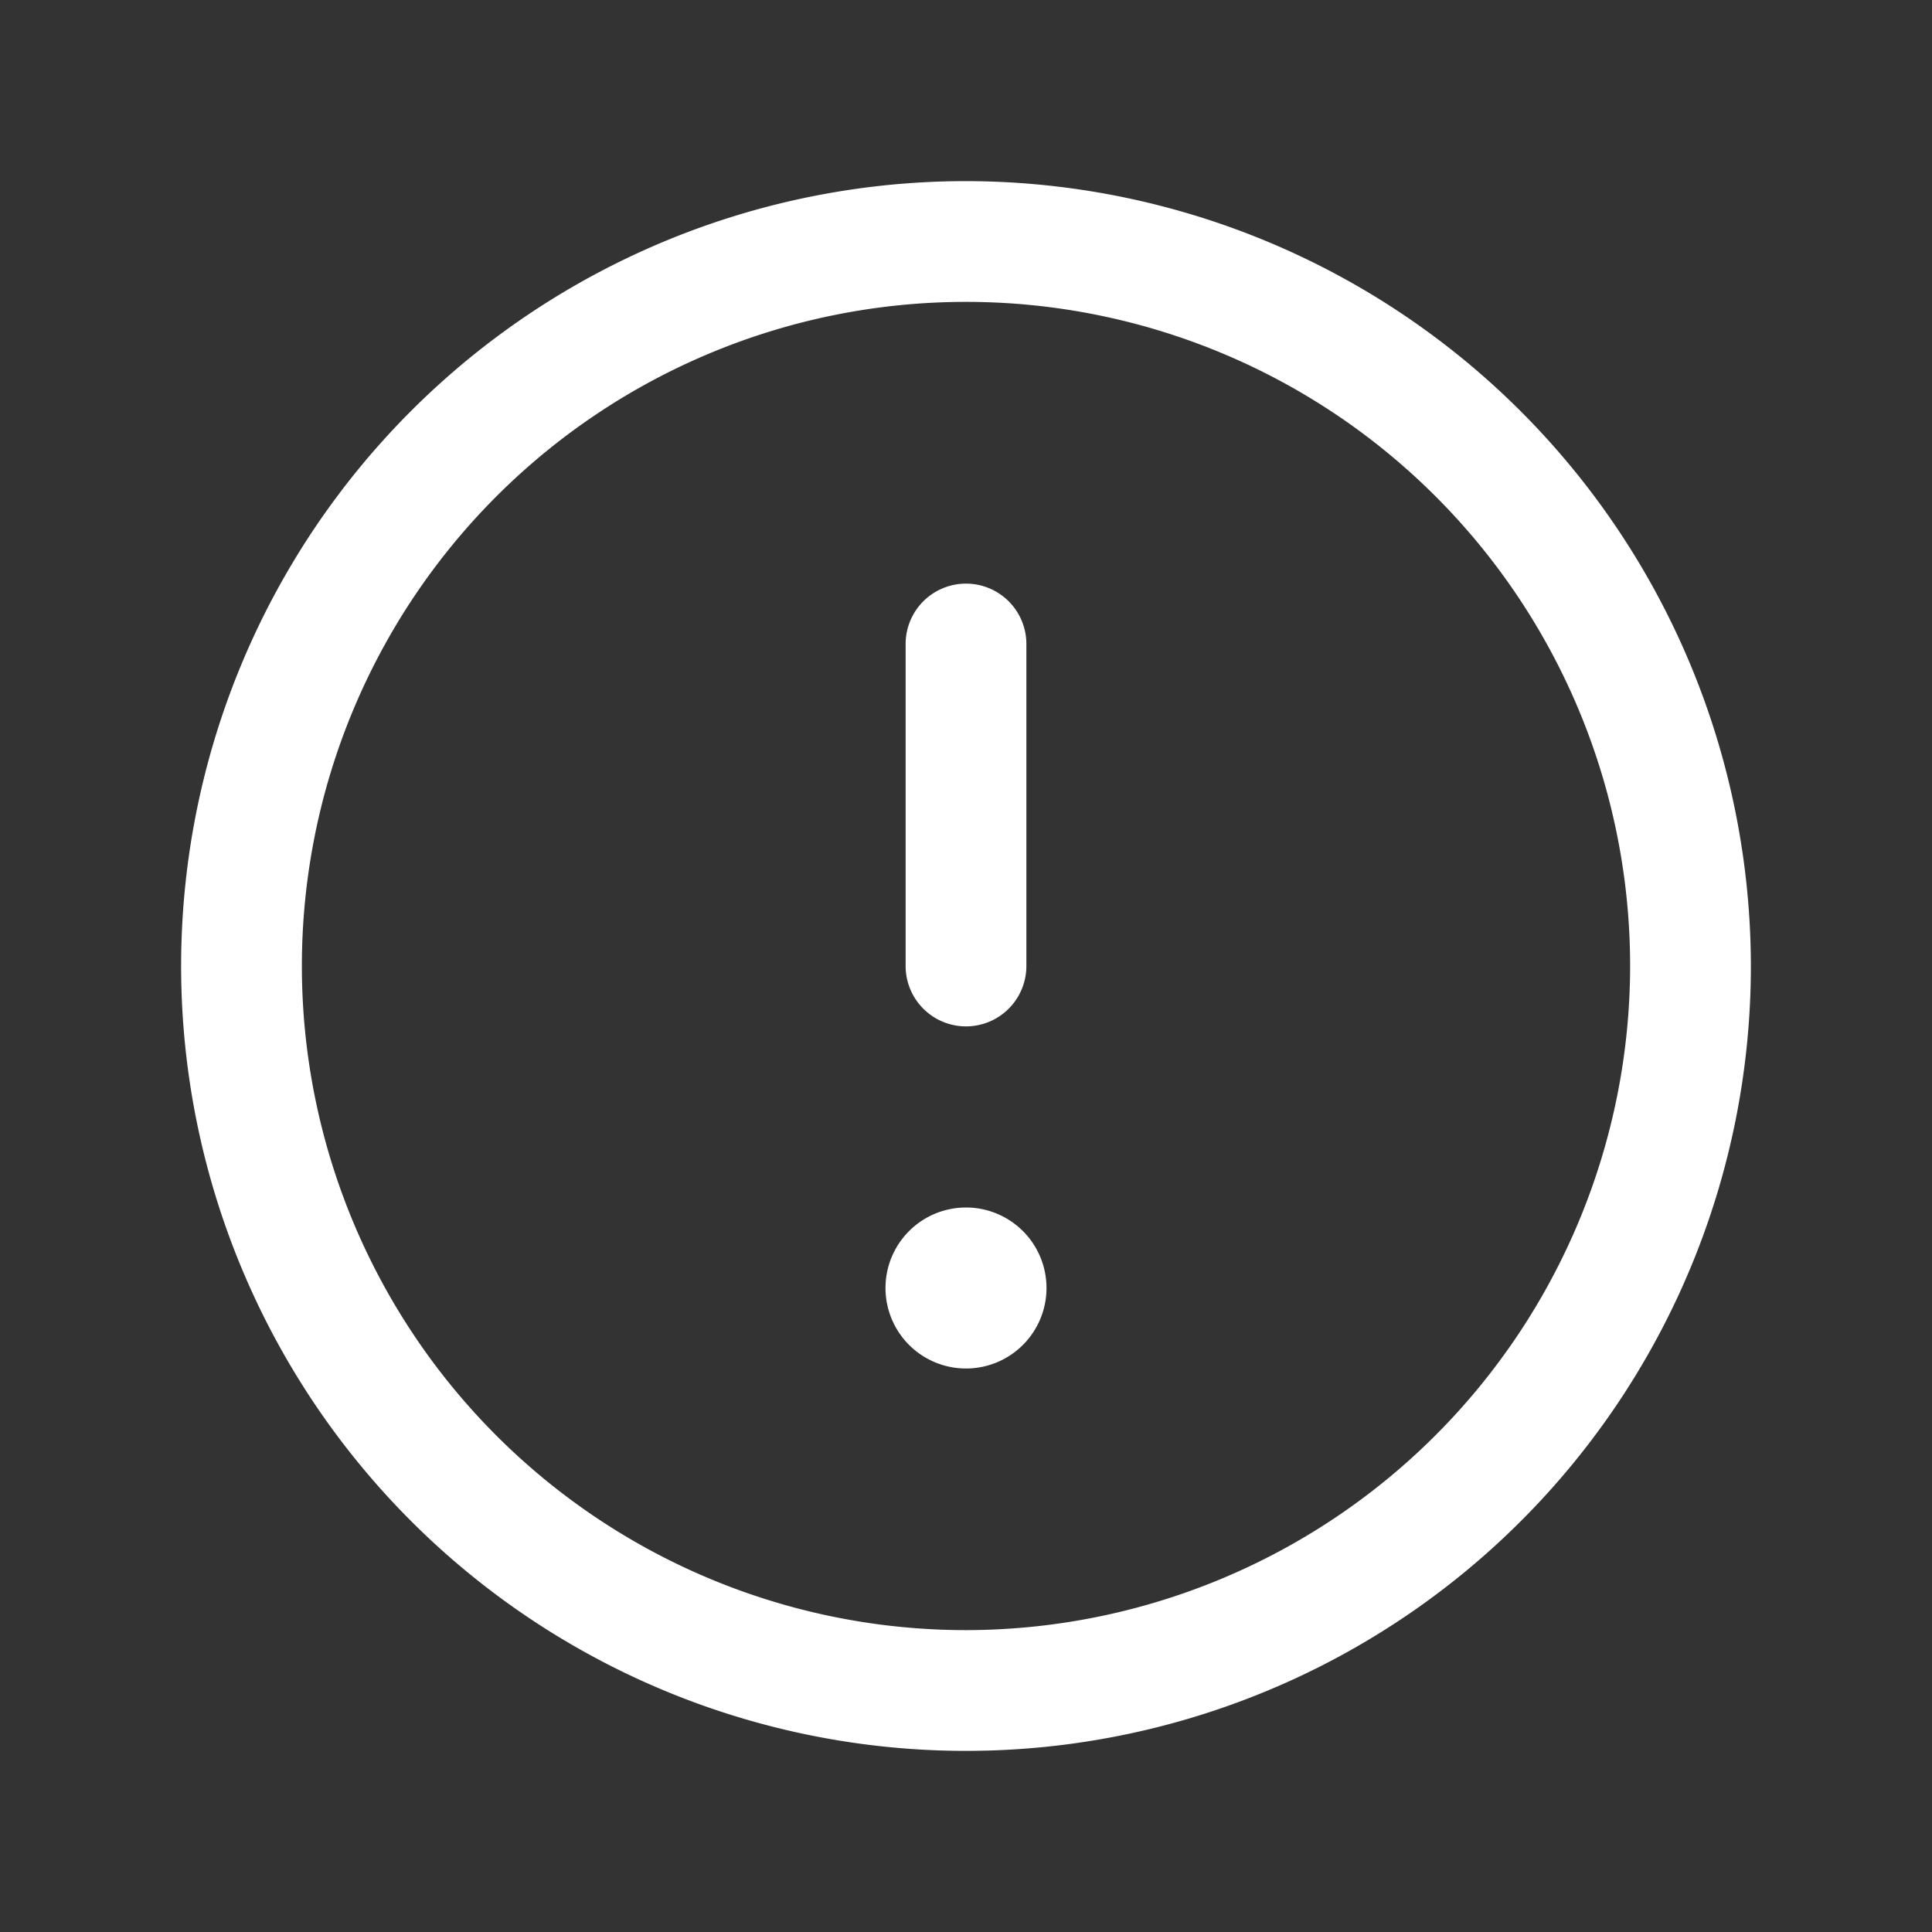 <svg width="24px" height="24px" viewBox="0 0 24 24" id="magicoon-Regular" xmlns="http://www.w3.org/2000/svg"><rect x="0" y="0" width="24" height="24" fill="#333333" stroke="none"/><defs><style>.cls-1{fill:#fff;}</style></defs><title>exclamation-circle</title><g id="exclamation-circle-Regular"><path id="exclamation-circle-Regular-2" data-name="exclamation-circle-Regular" class="cls-1" d="M12,2.25A9.75,9.75,0,1,0,21.75,12,9.761,9.761,0,0,0,12,2.25Zm0,18A8.25,8.25,0,1,1,20.25,12,8.259,8.259,0,0,1,12,20.25ZM13,16a1,1,0,1,1-1-1A1,1,0,0,1,13,16Zm-1.75-4V8a.75.75,0,0,1,1.5,0v4a.75.75,0,0,1-1.5,0Z"/></g></svg>